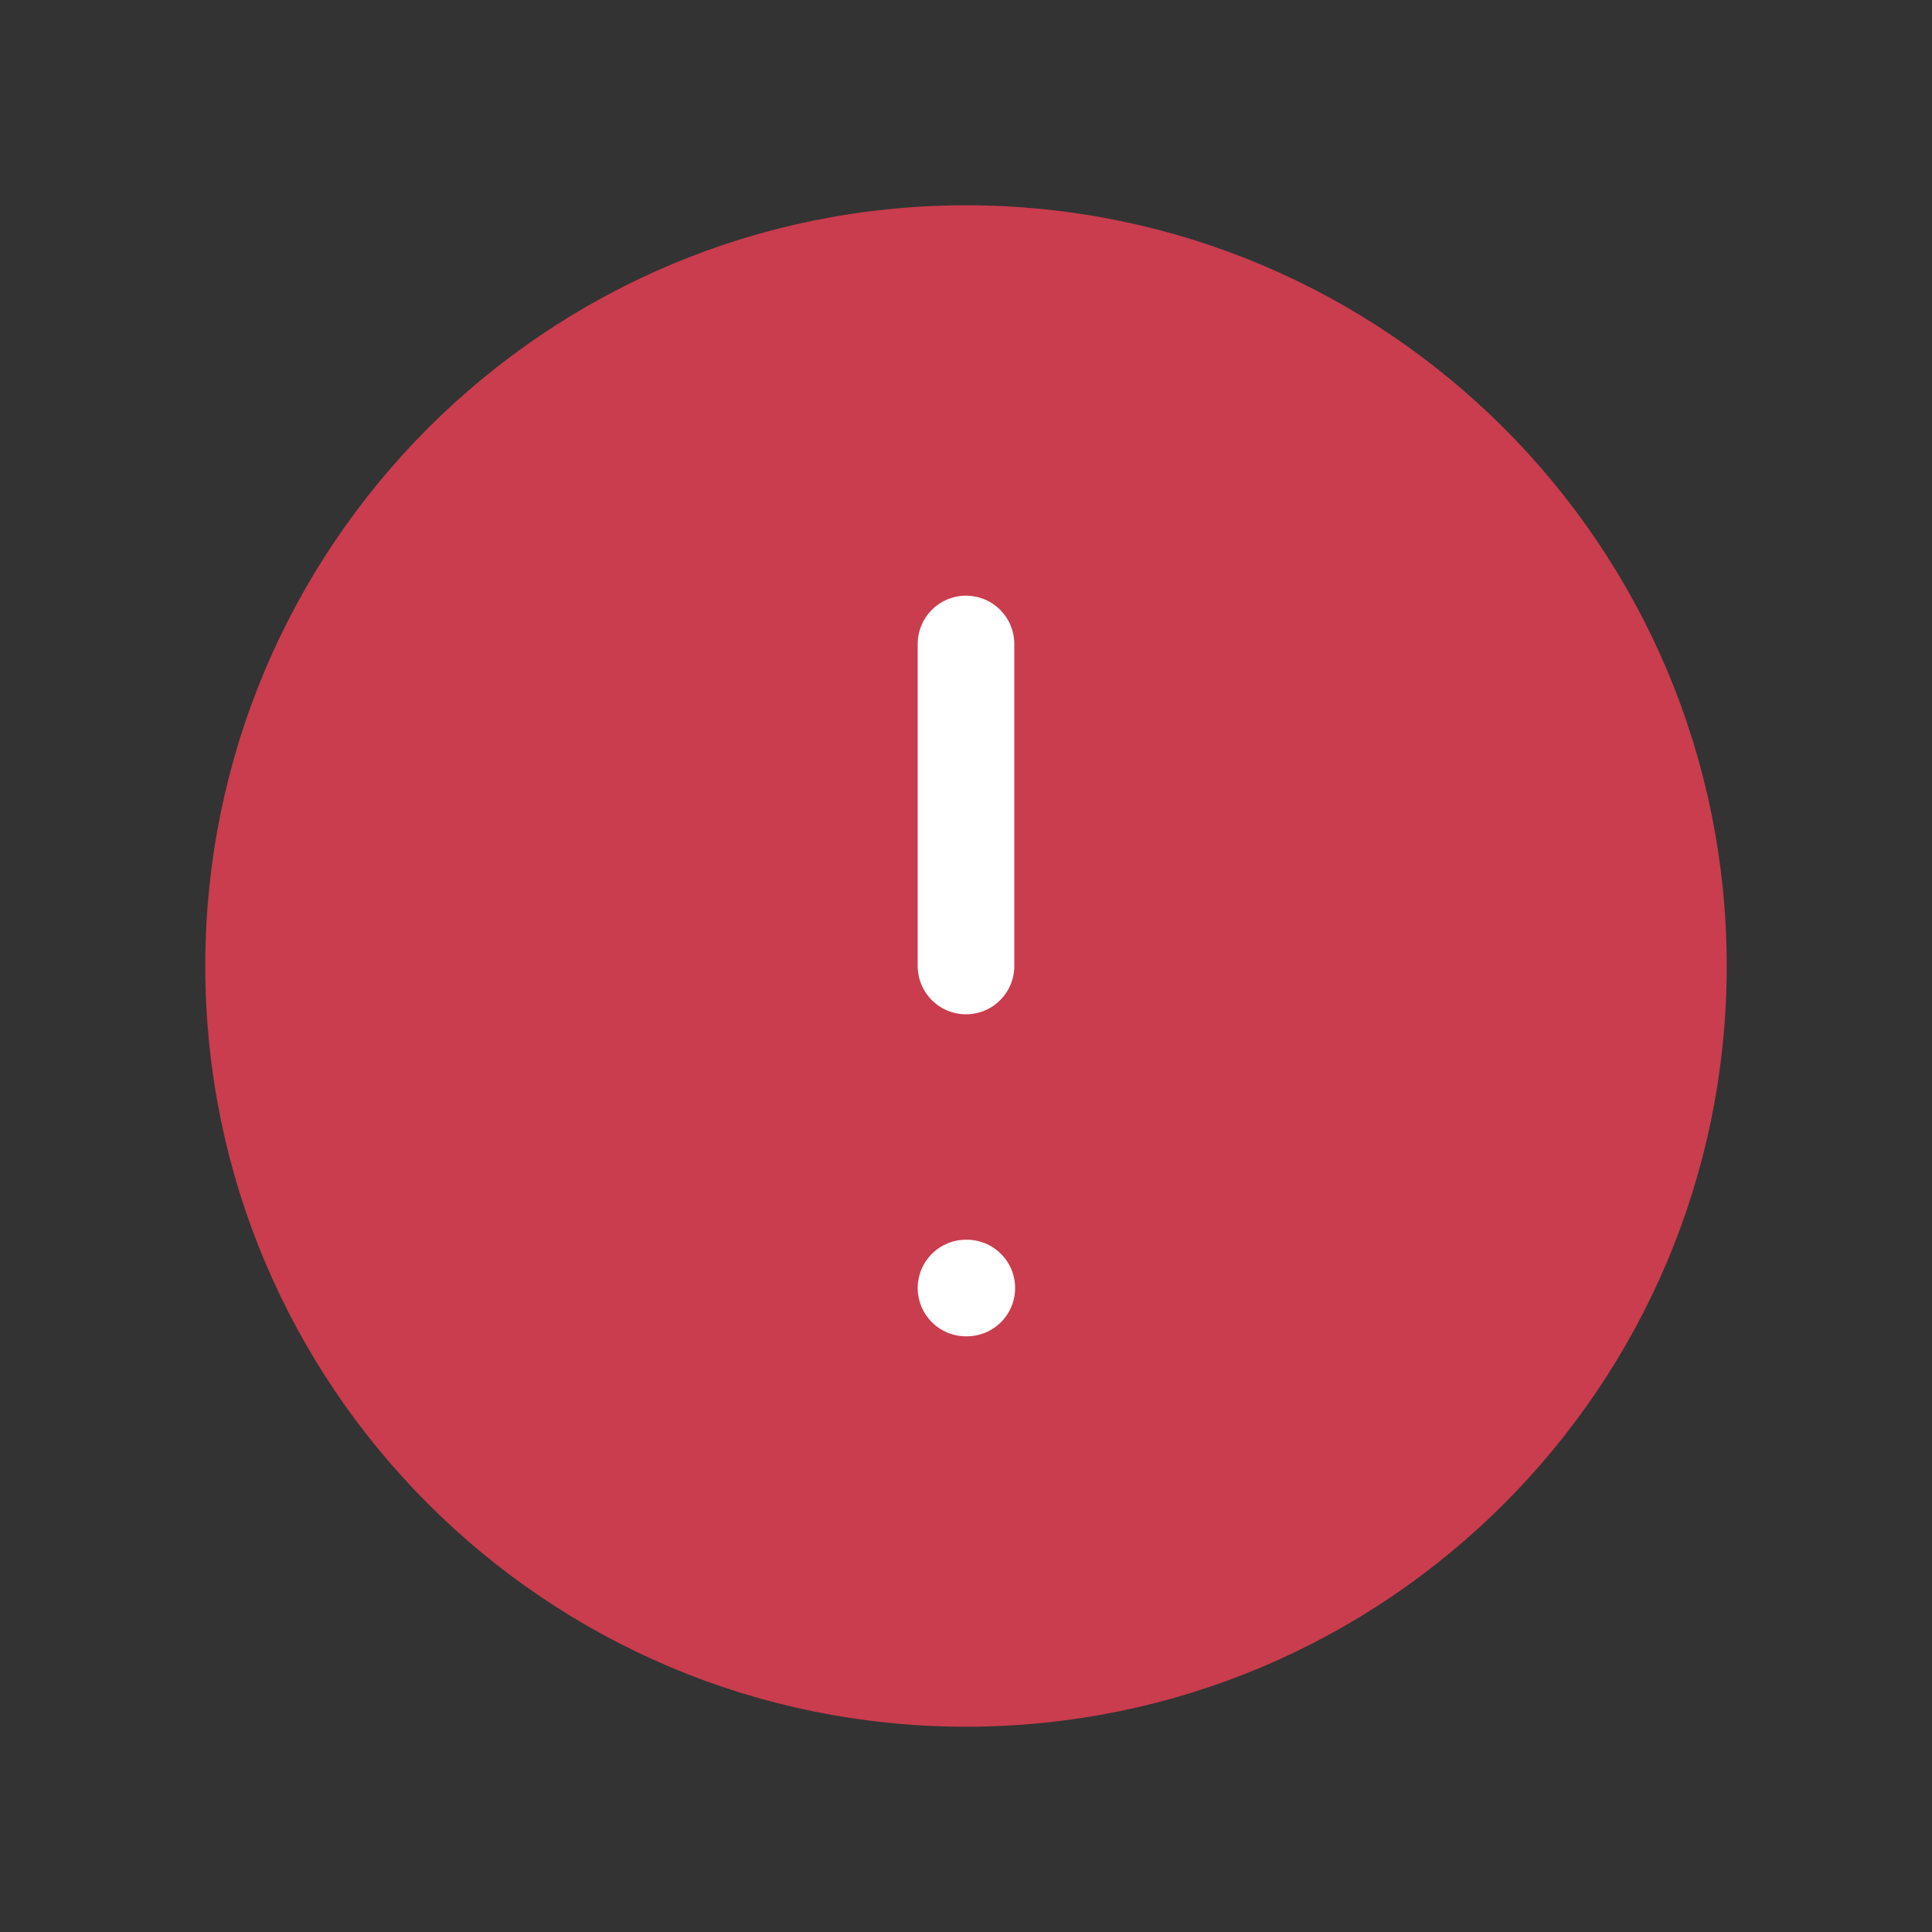 <svg width="40" height="40" viewBox="0 0 40 40" fill="none" xmlns="http://www.w3.org/2000/svg">
<rect x="0" y="0" width="40" height="40" fill="#333333" stroke="none"/>
<g id="Icon" clip-path="url(#clip0_45_4183)">
<path id="Vector" d="M20 35C28.284 35 35 28.284 35 20C35 11.716 28.284 5 20 5C11.716 5 5 11.716 5 20C5 28.284 11.716 35 20 35Z" fill="#C93D4E" stroke="#C93D4E" stroke-width="1.5" stroke-linecap="round" stroke-linejoin="round"/>
<path id="Vector_2" d="M20 13.333V20" stroke="white" stroke-width="2" stroke-linecap="round" stroke-linejoin="round"/>
<path id="Vector_3" d="M20 26.667H20.017" stroke="white" stroke-width="2" stroke-linecap="round" stroke-linejoin="round"/>
</g>
<defs>
<clipPath id="clip0_45_4183">
<rect width="40" height="40" fill="white"/>
</clipPath>
</defs>
</svg>
